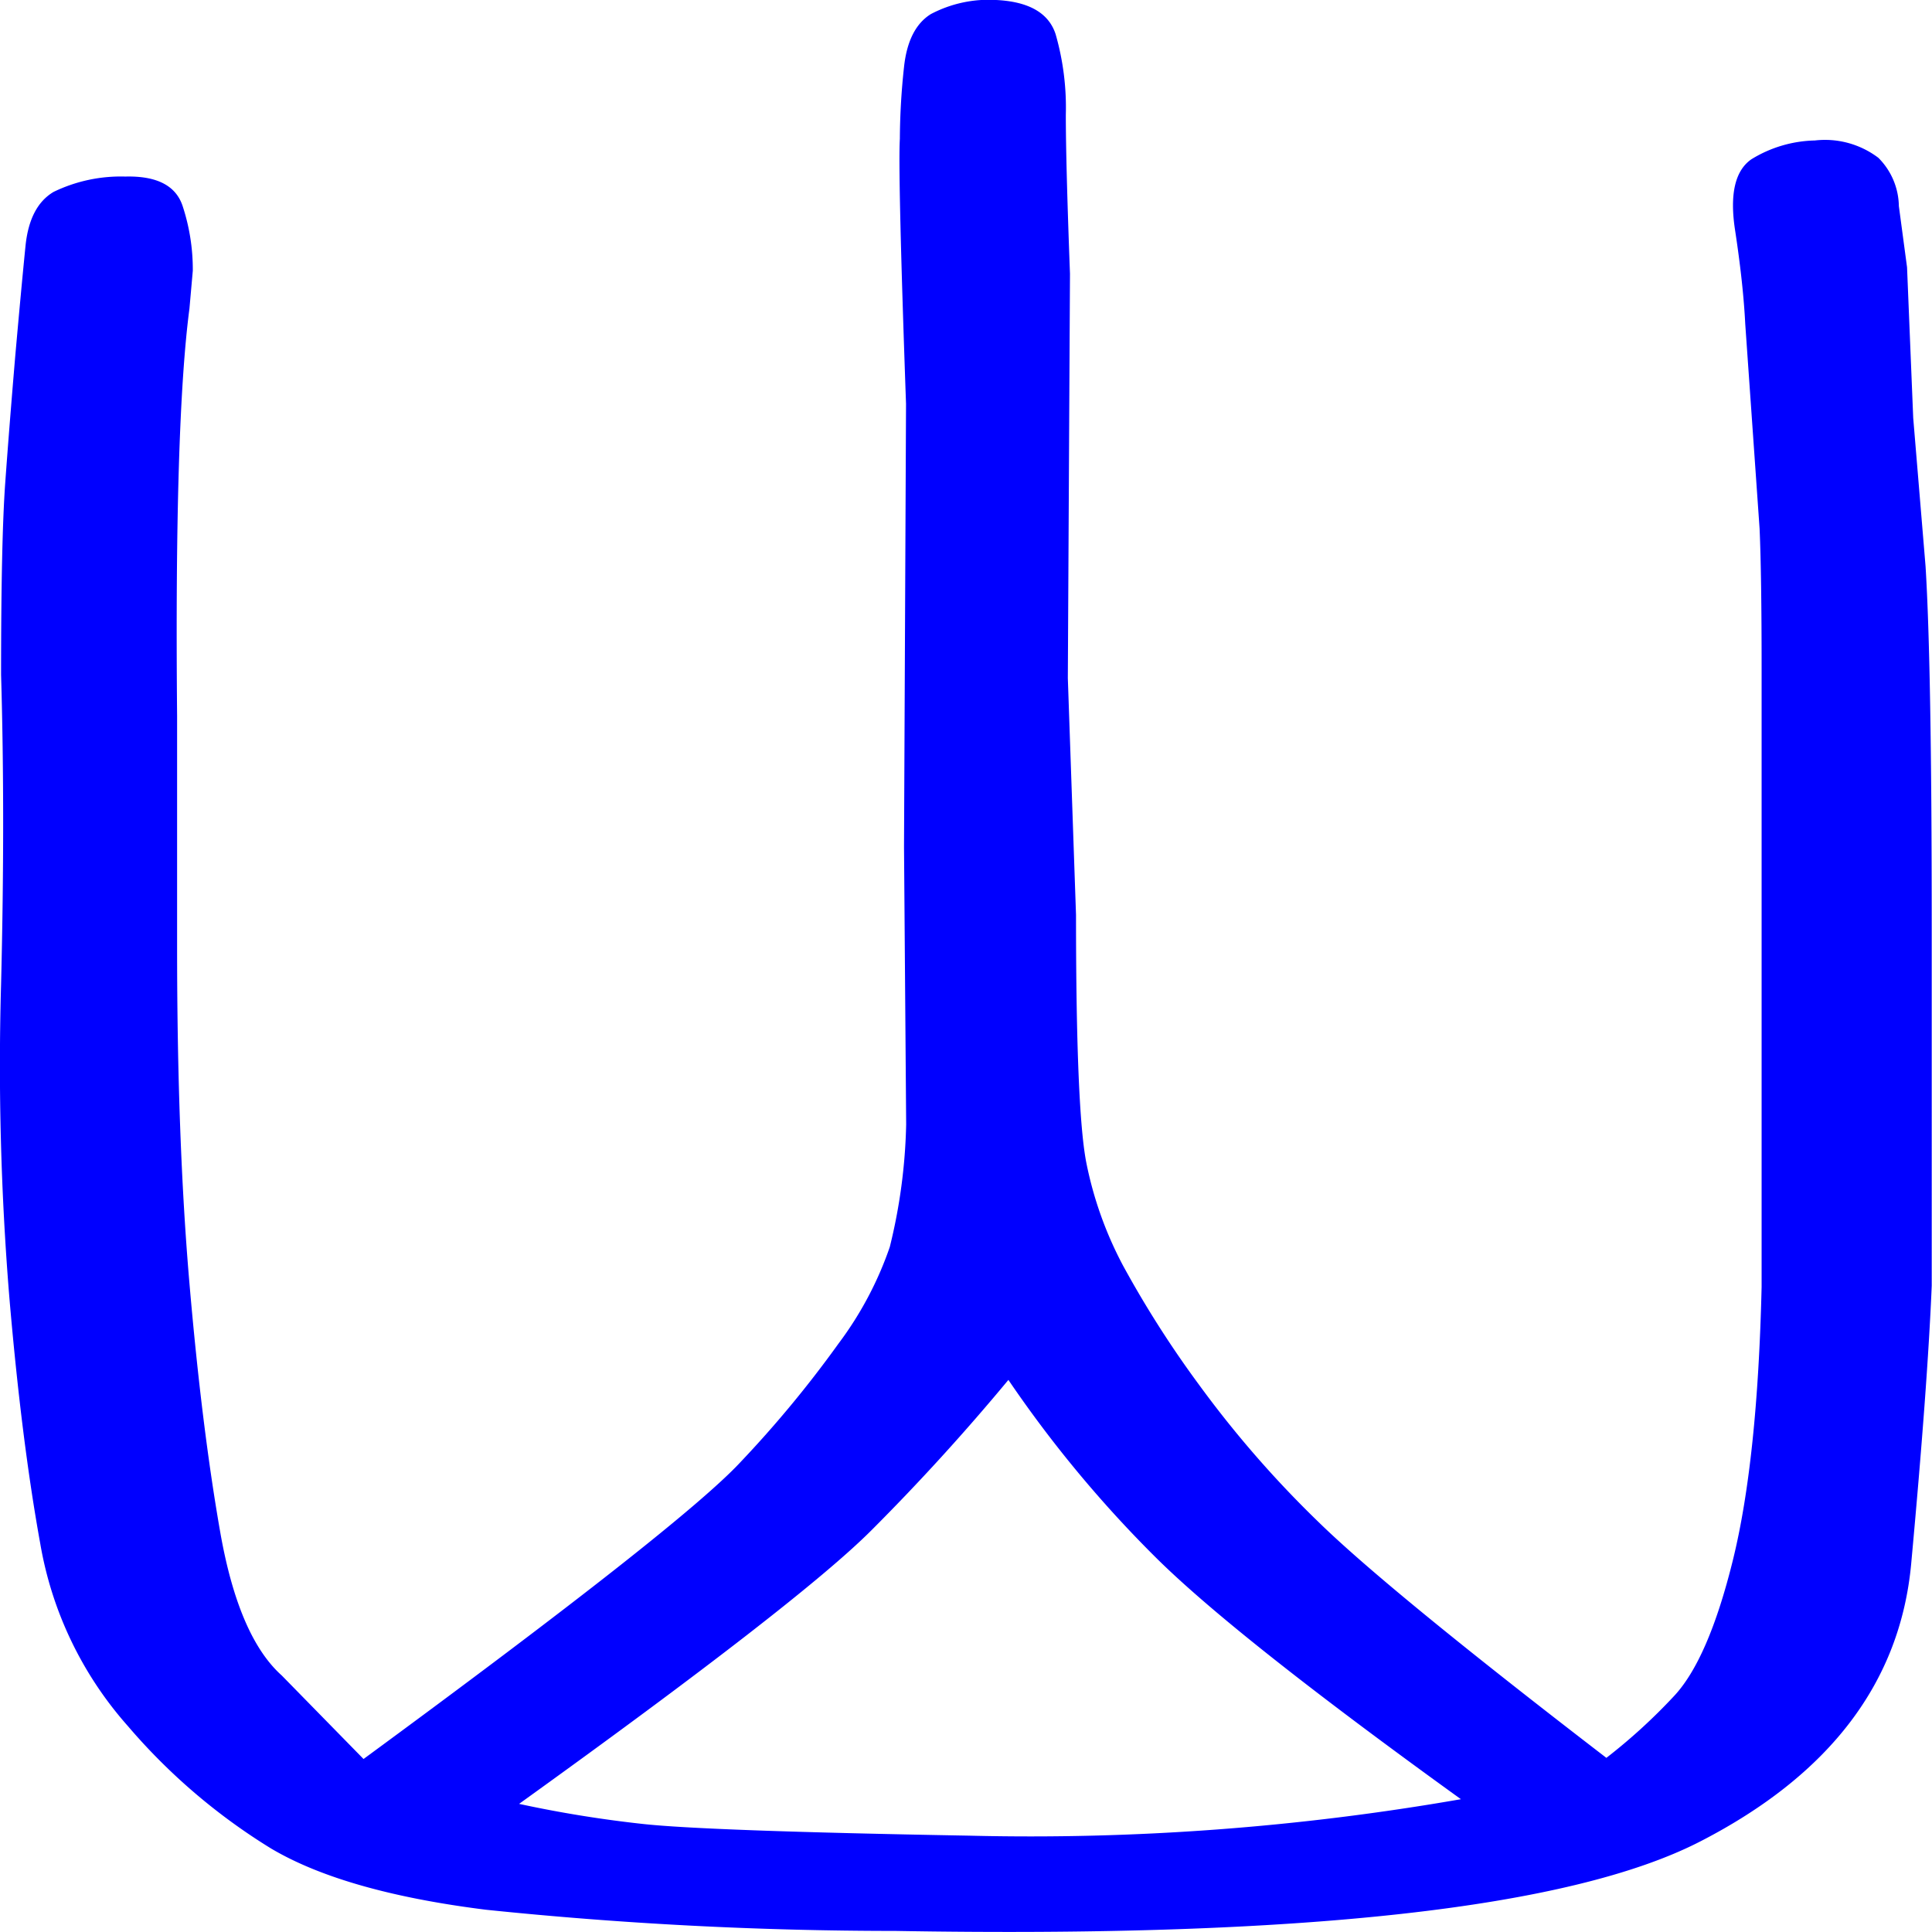 <svg viewBox="0 0 144 144" xmlns="http://www.w3.org/2000/svg">
  <g stroke='blue' stroke-width='6' fill='none'>
    <path fill='blue' stroke='none' d="M27.09,131.11Q50.75,113.74,55.17,109a84,84,0,0,0,7.33-8.86,26.15,26.15,0,0,0,3.82-7.2,41.46,41.46,0,0,0,1.22-9.13L67.38,63.1l0.15-33q-0.61-17.2-.46-19.75A51.33,51.33,0,0,1,67.38,5q0.31-2.9,2-3.95A9.26,9.26,0,0,1,74.25,0q3.66,0.18,4.43,2.55a19.77,19.77,0,0,1,.76,6q0,3.6.31,11.85L79.59,50.55,80.2,68.19q0,14.48.76,18.43a27.93,27.93,0,0,0,2.75,7.72,77.31,77.31,0,0,0,5.65,8.86,79,79,0,0,0,8.85,10.18q5.19,5.09,21.52,17.64a42.11,42.11,0,0,0,5-4.56q2.59-2.72,4.43-10.18t2.14-20.36V49.85q0-7-.15-10.44l-1.07-15.27q-0.15-3-.76-7t1.22-5.27a9.39,9.39,0,0,1,4.73-1.4A6.59,6.59,0,0,1,140,11.76a5.19,5.19,0,0,1,1.53,3.6l0.61,4.56,0.46,11.23,0.92,11.06q0.46,7.37.46,26.85V95.83q-0.31,7.46-1.53,20.71t-15.72,20.71q-14.5,7.46-60,6.67a296.22,296.22,0,0,1-30.52-1.58q-10.53-1.32-16-4.56a45,45,0,0,1-10.68-9.13A27.45,27.45,0,0,1,3,115.05Q1.6,107.33.69,96.62A213.1,213.1,0,0,1,.08,73.37q0.31-12.55,0-23.08,0-10,.31-14.3T1.14,26.5q0.46-5.18.76-8.16T4,14.3a11.49,11.49,0,0,1,5.34-1.14q3.51-.09,4.27,2.19a15.12,15.12,0,0,1,.76,4.83L14.12,23Q13,31.51,13.2,53.36V70.65q0,14.3.92,25t2.29,18.52Q17.78,122,21,124.88l6.1,6.23h0Zm81.81,3Q92.11,122,86.16,116.1a89.6,89.6,0,0,1-11-13.25q-4.88,5.88-10.23,11.23T38.69,134.45a89.31,89.31,0,0,0,9.16,1.49q4.73,0.53,24.42.88A186.75,186.75,0,0,0,108.9,134.1Z"/>
  </g>
  <style>
    @keyframes fill {
      0%, 100% { fill: blue; }
      16% { fill: purple; }
      33% { fill: hsl(0, 100%, 60%); }
      50% { fill: orange; }
      67% { fill: gold; }
      83% { fill: hsl(120, 100%, 25%); }
    }
    @keyframes stroke {
      0%, 100% { stroke: blue; }
      16% { stroke: purple; }
      33% { stroke: hsl(0, 100%, 60%); }
      50% { stroke: orange; }
      67% { stroke: gold; }
      83% { stroke: hsl(120, 100%, 25%); }
    }
    [fill=blue], [stroke=blue] { animation: n 5s infinite linear; }
    [stroke=blue] { animation-name: stroke; }
    [fill=blue] { animation-name: fill; }
  </style>
</svg>


